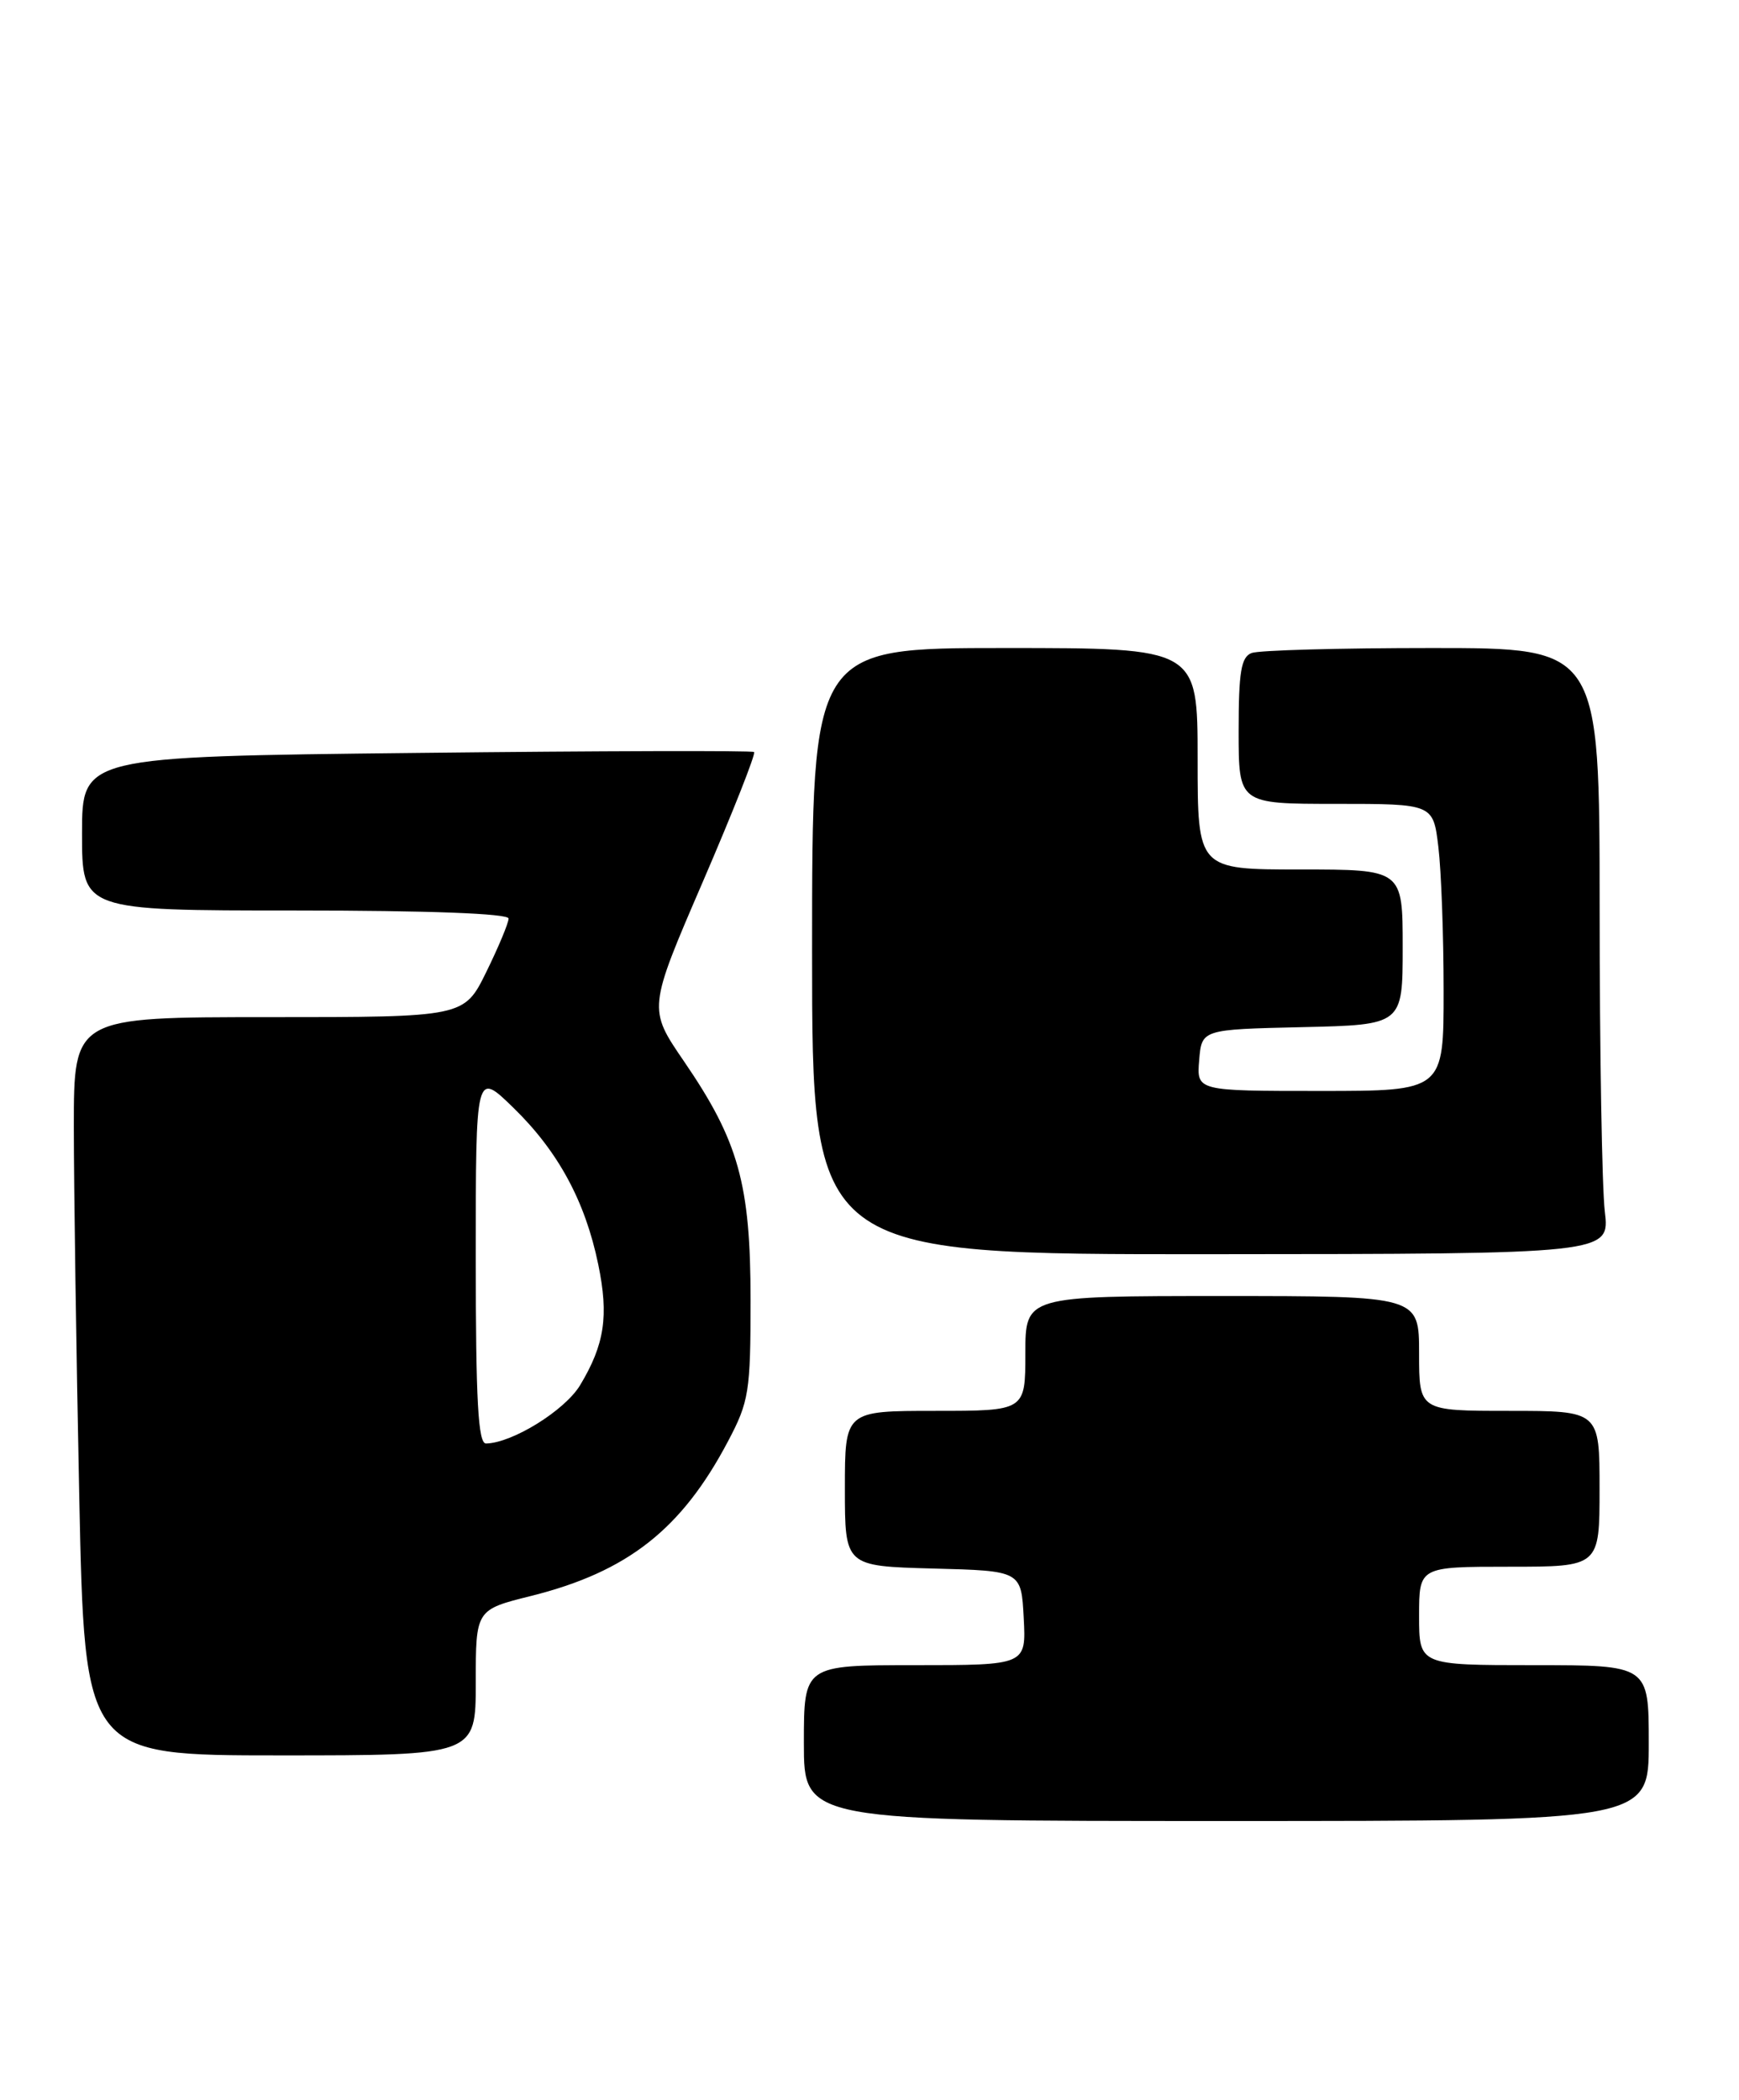 <?xml version="1.0" encoding="UTF-8" standalone="no"?>
<!DOCTYPE svg PUBLIC "-//W3C//DTD SVG 1.1//EN" "http://www.w3.org/Graphics/SVG/1.1/DTD/svg11.dtd" >
<svg xmlns="http://www.w3.org/2000/svg" xmlns:xlink="http://www.w3.org/1999/xlink" version="1.1" viewBox="0 0 212 256">
 <g >
 <path fill="currentColor"
d=" M 201.00 212.50 C 201.00 203.00 201.00 203.00 187.00 203.00 C 173.00 203.00 173.00 203.00 173.00 197.00 C 173.00 191.00 173.00 191.00 184.00 191.00 C 195.00 191.00 195.00 191.00 195.00 181.50 C 195.00 172.00 195.00 172.00 184.00 172.00 C 173.00 172.00 173.00 172.00 173.00 165.00 C 173.00 158.00 173.00 158.00 149.00 158.00 C 125.00 158.00 125.00 158.00 125.00 165.00 C 125.00 172.00 125.00 172.00 114.00 172.00 C 103.00 172.00 103.00 172.00 103.00 181.47 C 103.00 190.93 103.00 190.93 113.75 191.22 C 124.50 191.50 124.50 191.50 124.80 197.25 C 125.10 203.00 125.10 203.00 111.55 203.00 C 98.00 203.00 98.00 203.00 98.00 212.50 C 98.00 222.00 98.00 222.00 149.50 222.00 C 201.00 222.00 201.00 222.00 201.00 212.50 Z  M 58.00 205.12 C 58.00 196.24 58.00 196.24 64.75 194.56 C 76.50 191.62 83.09 186.45 88.75 175.71 C 91.31 170.87 91.50 169.66 91.50 158.50 C 91.50 144.33 90.04 139.11 83.38 129.38 C 79.00 122.98 79.00 122.98 85.68 107.50 C 89.35 98.99 92.16 91.87 91.93 91.68 C 91.69 91.49 73.16 91.54 50.75 91.79 C 10.00 92.24 10.00 92.24 10.00 101.62 C 10.00 111.00 10.00 111.00 36.00 111.00 C 52.27 111.00 62.00 111.37 62.00 111.98 C 62.00 112.52 60.78 115.44 59.29 118.48 C 56.58 124.00 56.58 124.00 32.79 124.00 C 9.00 124.00 9.00 124.00 9.00 137.34 C 9.00 144.67 9.30 164.92 9.66 182.34 C 10.32 214.00 10.32 214.00 34.16 214.00 C 58.00 214.00 58.00 214.00 58.00 205.12 Z  M 195.64 147.68 C 195.30 144.83 195.01 128.21 195.01 110.75 C 195.00 79.00 195.00 79.00 174.58 79.00 C 163.35 79.00 153.45 79.27 152.58 79.61 C 151.30 80.10 151.00 81.92 151.00 89.11 C 151.00 98.00 151.00 98.00 162.86 98.00 C 174.72 98.00 174.72 98.00 175.35 103.25 C 175.70 106.14 175.99 114.01 175.99 120.75 C 176.00 133.00 176.00 133.00 160.94 133.00 C 145.88 133.00 145.88 133.00 146.19 129.25 C 146.50 125.50 146.50 125.50 158.75 125.22 C 171.00 124.94 171.00 124.94 171.00 115.47 C 171.00 106.00 171.00 106.00 158.50 106.00 C 146.00 106.00 146.00 106.00 146.00 92.50 C 146.00 79.00 146.00 79.00 122.50 79.00 C 99.00 79.00 99.00 79.00 99.00 115.97 C 99.00 152.93 99.00 152.93 147.63 152.90 C 196.26 152.87 196.26 152.87 195.64 147.68 Z  M 58.00 153.29 C 58.00 130.58 58.00 130.58 62.58 135.04 C 68.04 140.35 71.34 146.44 72.93 154.14 C 74.23 160.42 73.71 163.90 70.72 168.87 C 68.86 171.95 62.46 175.92 59.25 175.98 C 58.29 175.99 58.00 170.80 58.00 153.29 Z "/>
</g>
</svg>